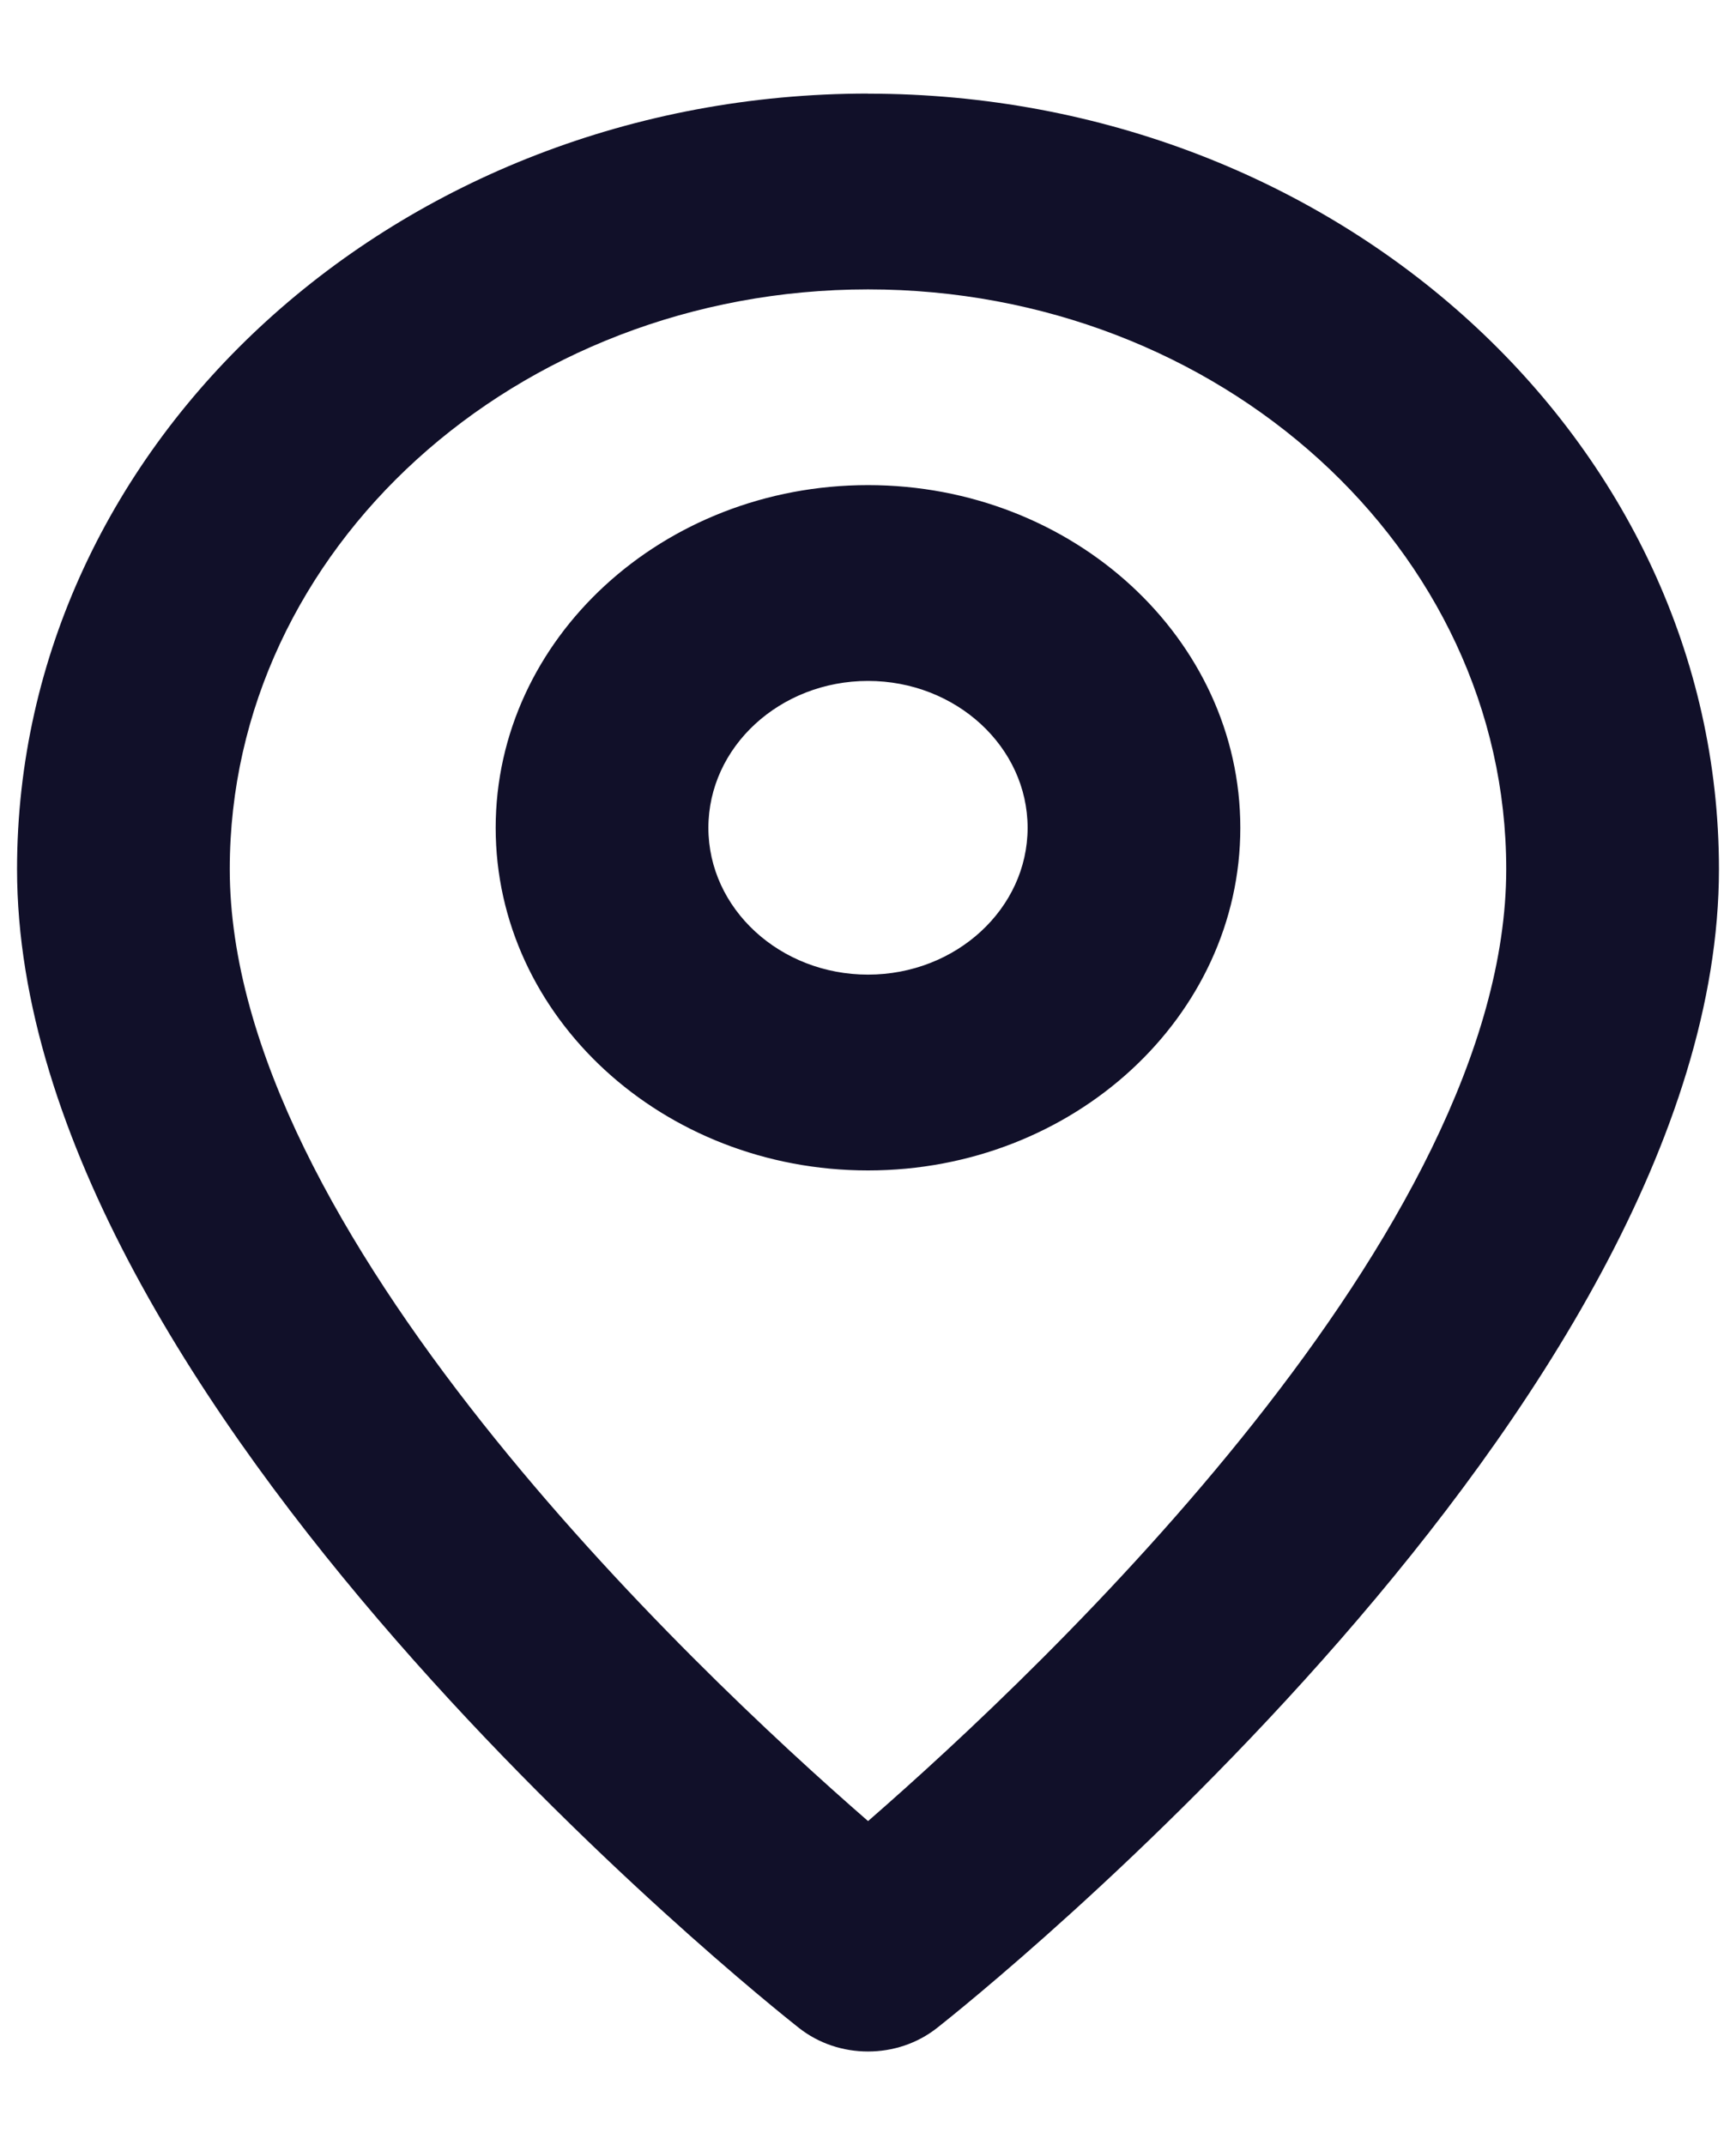 <svg width="17" height="21" fill="none" xmlns="http://www.w3.org/2000/svg"><path fill-rule="evenodd" clip-rule="evenodd" d="M8.5 9.541c-.862 0-1.563-.645-1.563-1.437 0-.793.701-1.438 1.563-1.438.861 0 1.563.645 1.563 1.438 0 .792-.702 1.437-1.563 1.437m0-4.792c-2.01 0-3.646 1.505-3.646 3.355S6.49 11.458 8.5 11.458s3.646-1.505 3.646-3.354c0-1.85-1.636-3.355-3.646-3.355m0 13.078c-1.745-1.518-6.25-5.78-6.25-9.319 0-3.129 2.803-5.675 6.25-5.675s6.25 2.546 6.25 5.675c0 3.54-4.505 7.801-6.25 9.32M8.5.916C3.905.917.167 4.32.167 8.508c0 5.247 7.342 11.097 7.655 11.343.196.155.436.232.678.232.242 0 .482-.077.678-.232.313-.246 7.655-6.096 7.655-11.343 0-4.187-3.738-7.591-8.333-7.591" fill="#111029"/></svg>